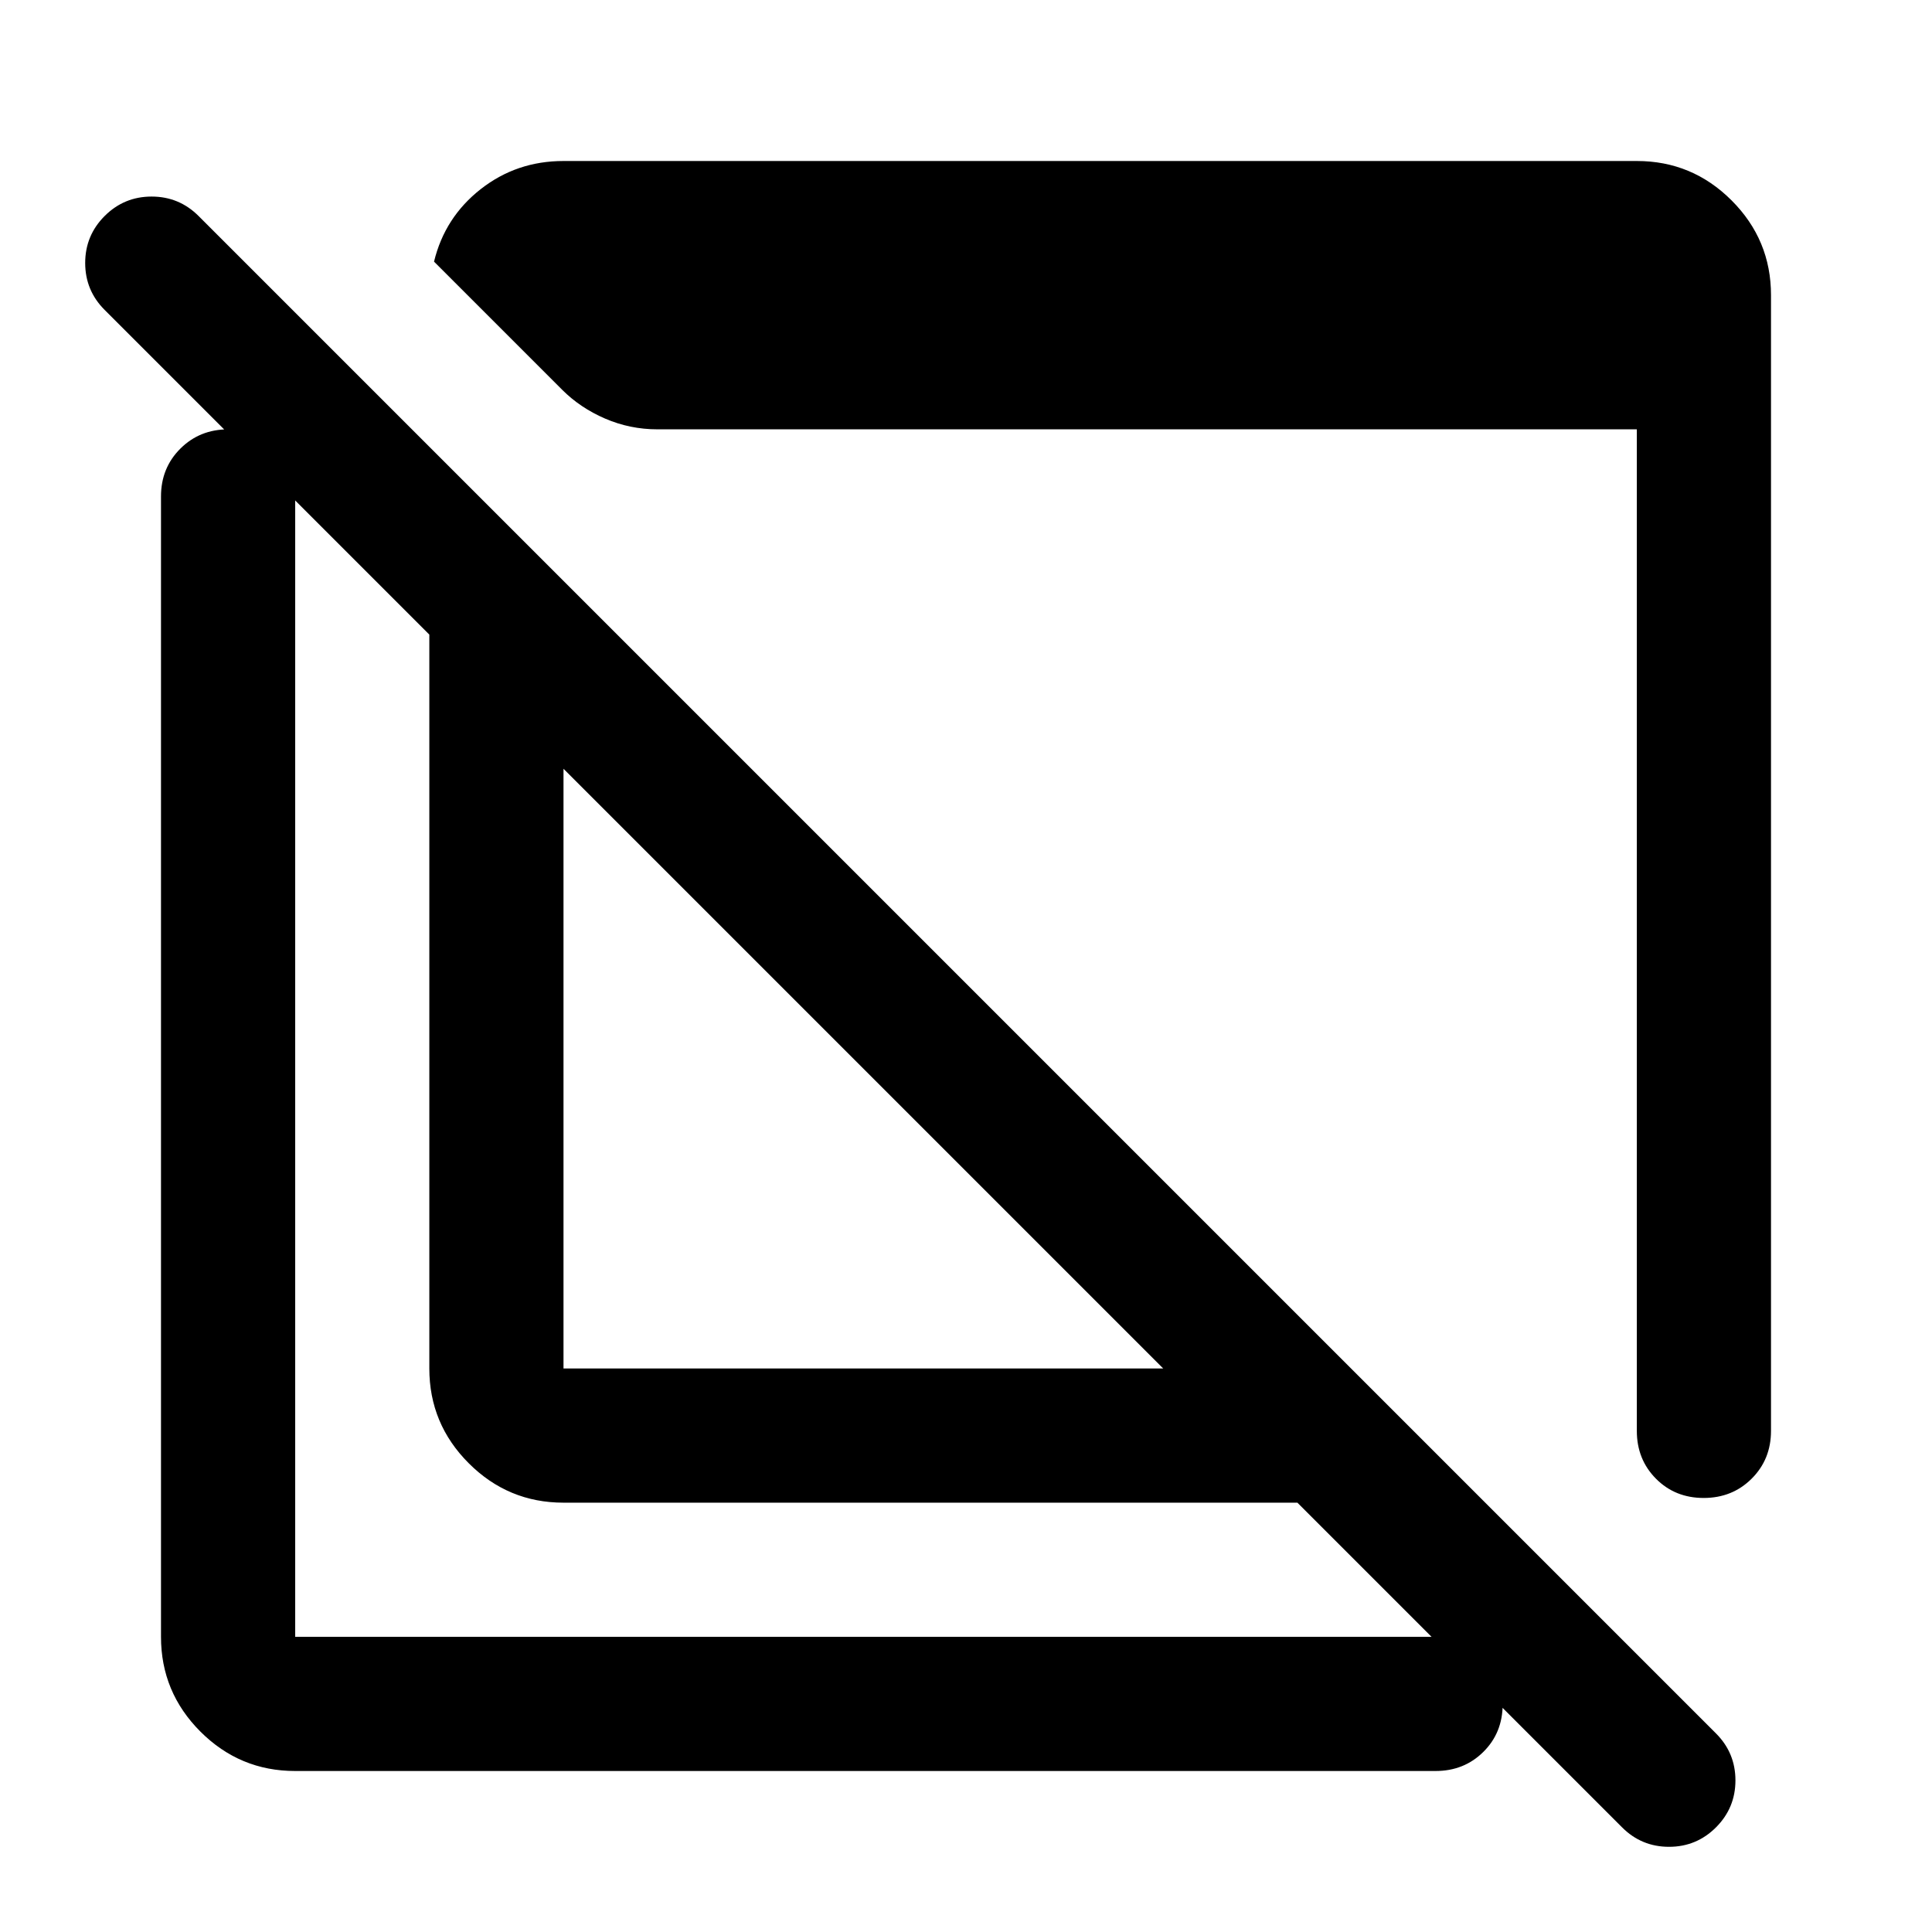 <svg xmlns="http://www.w3.org/2000/svg" viewBox="0 -960 960 960" width="32" height="32"><path d="M880-813.33V-249q0 14.17-9.62 23.75-9.61 9.58-23.83 9.58-14.22 0-23.72-9.58-9.5-9.58-9.5-23.75v-497.67H326.66q-13.62 0-25.98-5.33-12.35-5.33-21.35-14.33L215.67-830q5.33-22 23.16-36 17.84-14 41.17-14h533.33q27.5 0 47.09 19.58Q880-840.83 880-813.33Zm-600 600q-27.5 0-47.08-19.59-19.59-19.58-19.59-47.08v-364.67L51.98-806.02q-9.65-9.65-9.65-23.31 0-13.67 9.67-23.34 9.67-9.66 23.33-9.66 13.67 0 23.34 9.66l754 754q9.66 9.67 9.66 23.34 0 13.66-9.66 23.33-9.67 9.67-23.34 9.67-13.66 0-23.31-9.65L644.67-213.33H280Zm0-66.67h298L280-578v298ZM146.67-80q-27.5 0-47.09-19.58Q80-119.17 80-146.67v-566.66q0-14.17 9.62-23.75 9.61-9.59 23.83-9.59 14.22 0 23.72 9.59 9.5 9.58 9.5 23.75v566.66h566.66q14.17 0 23.75 9.62 9.59 9.62 9.59 23.83 0 14.22-9.59 23.72-9.58 9.5-23.75 9.5H146.67Zm283.66-347Zm116.34-96Z"/></svg>